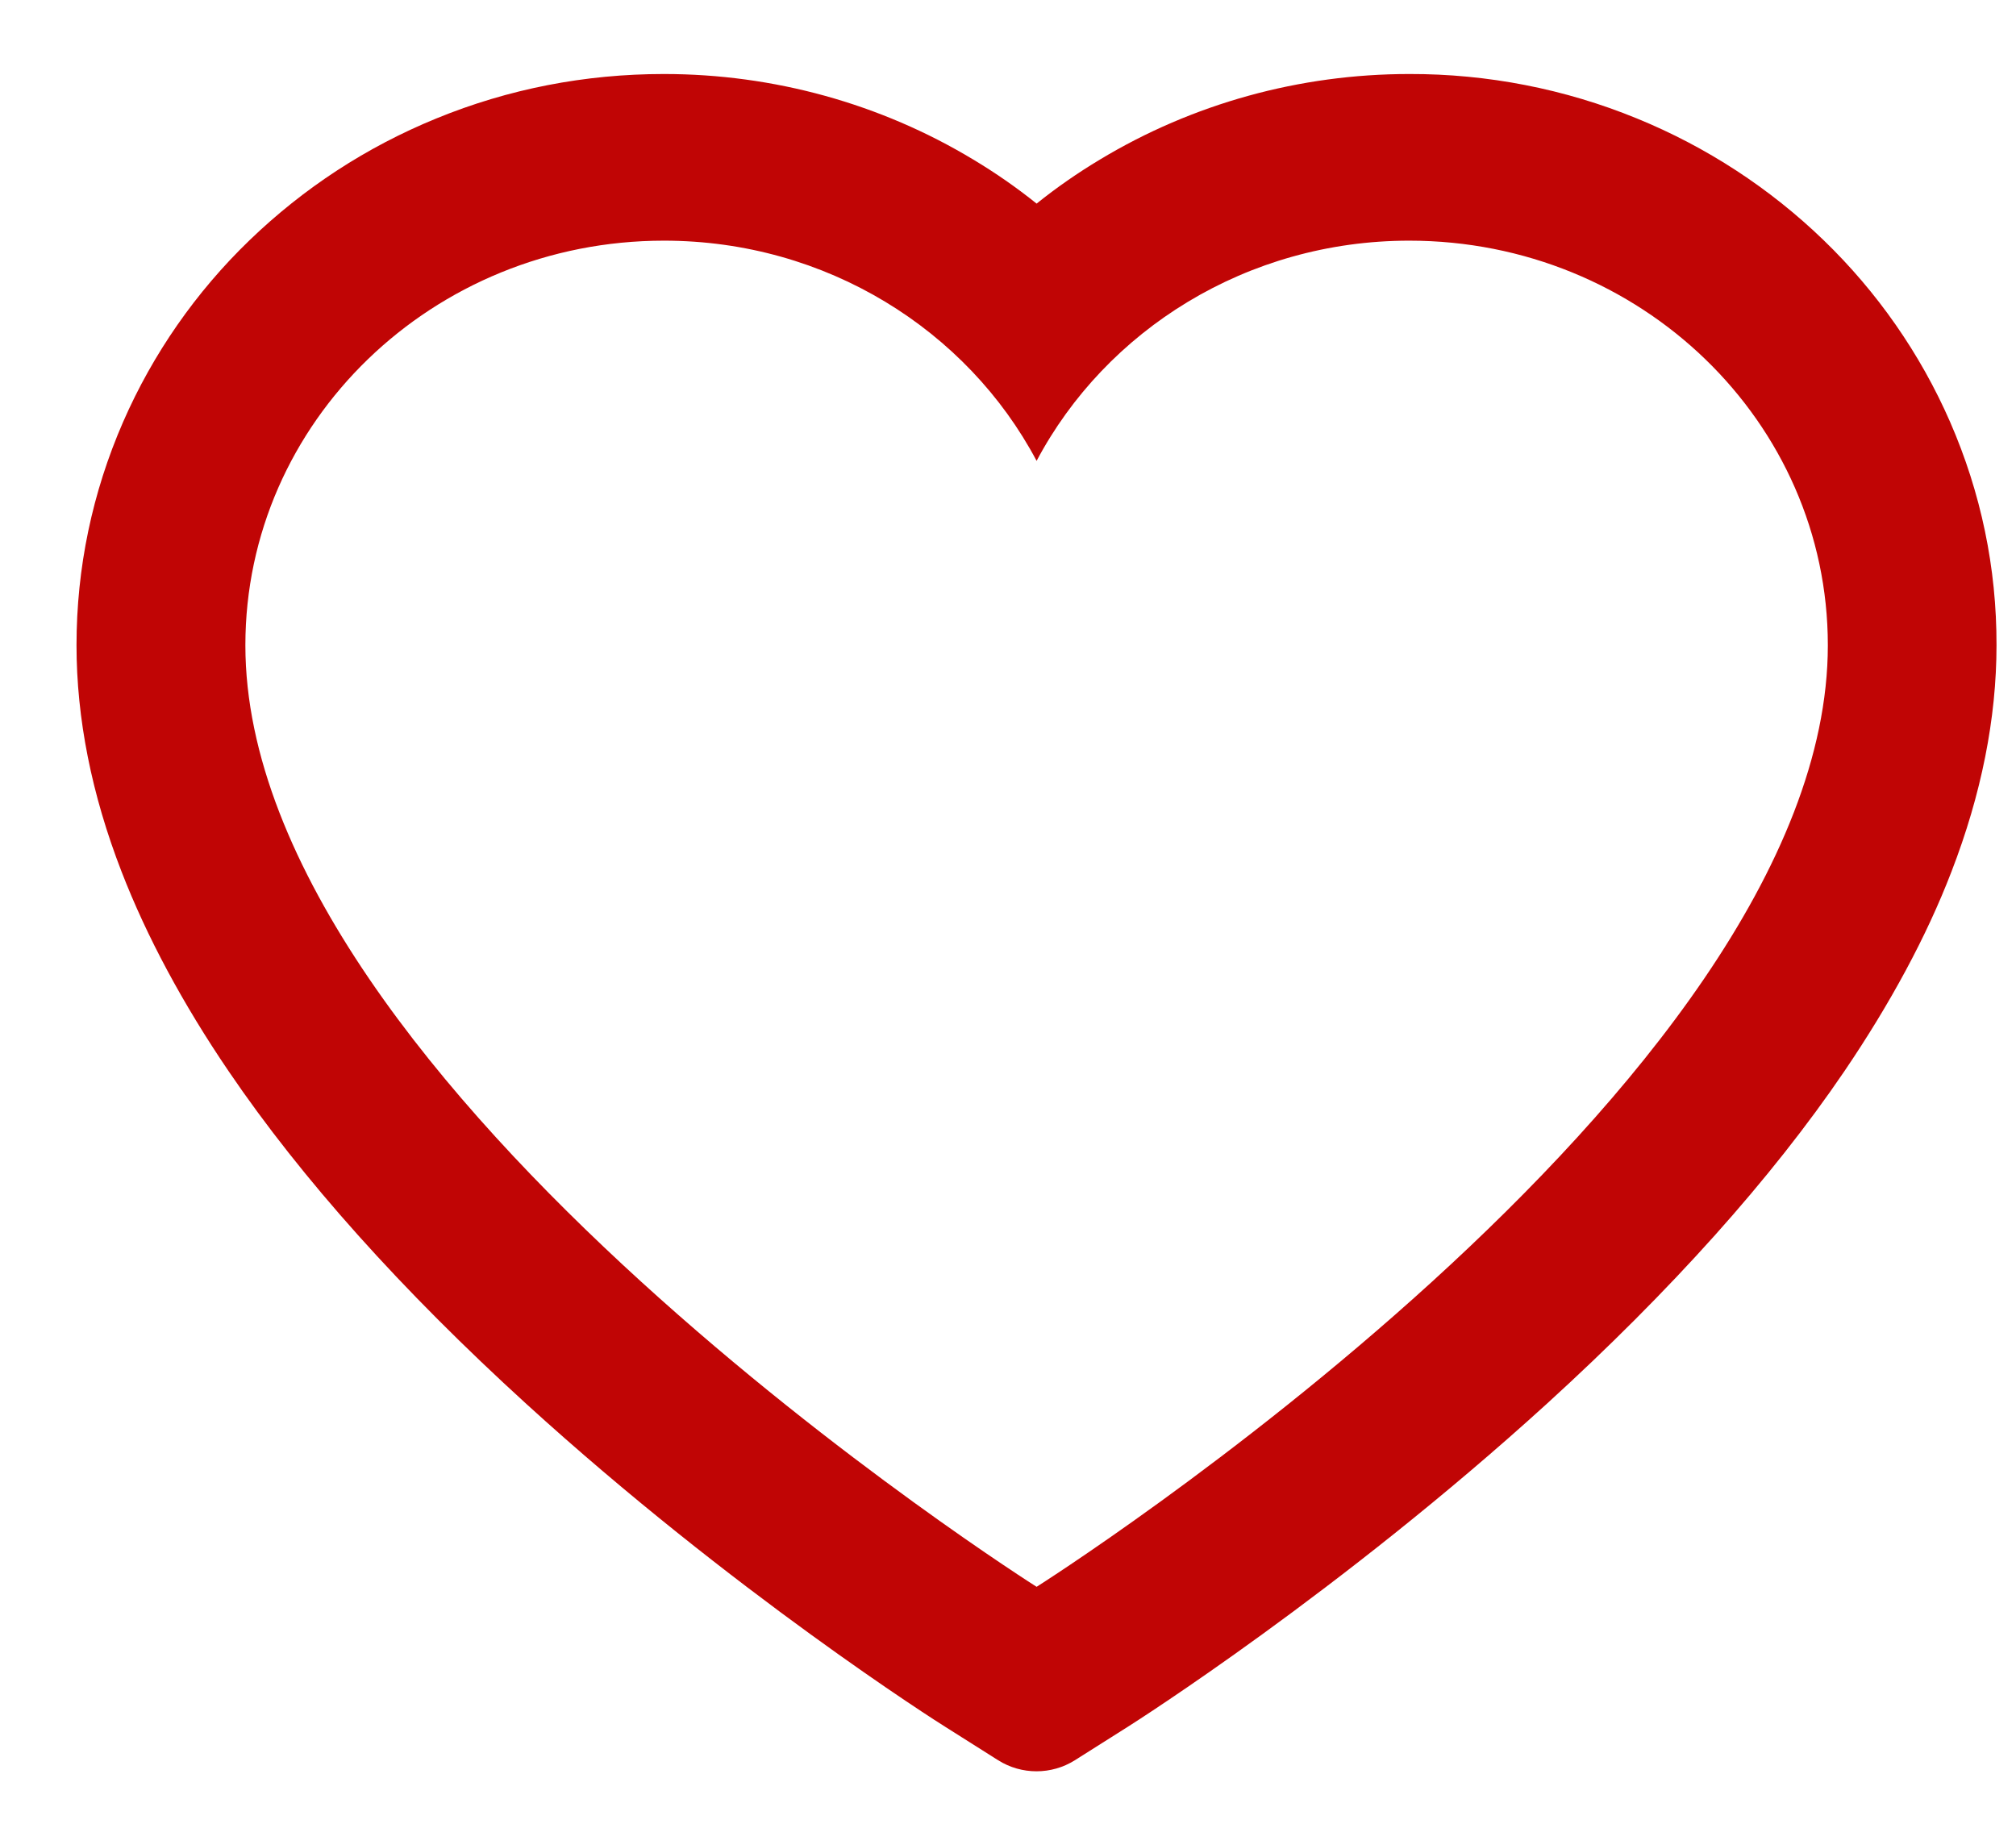 <svg width="21" height="19" viewBox="0 0 21 19" fill="none" xmlns="http://www.w3.org/2000/svg">
<path d="M20.313 4.394C20.003 3.685 19.555 3.042 18.996 2.502C18.436 1.961 17.776 1.53 17.051 1.234C16.3 0.926 15.494 0.769 14.68 0.771C13.539 0.771 12.425 1.079 11.458 1.662C11.226 1.801 11.006 1.954 10.798 2.121C10.59 1.954 10.37 1.801 10.138 1.662C9.171 1.079 8.057 0.771 6.916 0.771C6.094 0.771 5.297 0.926 4.545 1.234C3.818 1.531 3.163 1.959 2.6 2.502C2.04 3.042 1.593 3.685 1.283 4.394C0.961 5.132 0.797 5.916 0.797 6.722C0.797 7.483 0.954 8.276 1.267 9.082C1.528 9.756 1.903 10.455 2.383 11.161C3.142 12.278 4.186 13.443 5.483 14.625C7.631 16.582 9.759 17.935 9.849 17.99L10.398 18.337C10.641 18.49 10.953 18.49 11.196 18.337L11.745 17.99C11.835 17.933 13.96 16.582 16.111 14.625C17.408 13.443 18.452 12.278 19.211 11.161C19.69 10.455 20.068 9.756 20.327 9.082C20.639 8.276 20.797 7.483 20.797 6.722C20.799 5.916 20.635 5.132 20.313 4.394V4.394ZM10.798 16.53C10.798 16.53 2.556 11.319 2.556 6.722C2.556 4.394 4.508 2.507 6.916 2.507C8.608 2.507 10.076 3.439 10.798 4.801C11.52 3.439 12.988 2.507 14.68 2.507C17.088 2.507 19.04 4.394 19.04 6.722C19.04 11.319 10.798 16.53 10.798 16.53Z" fill="#C00505"/>
</svg>
